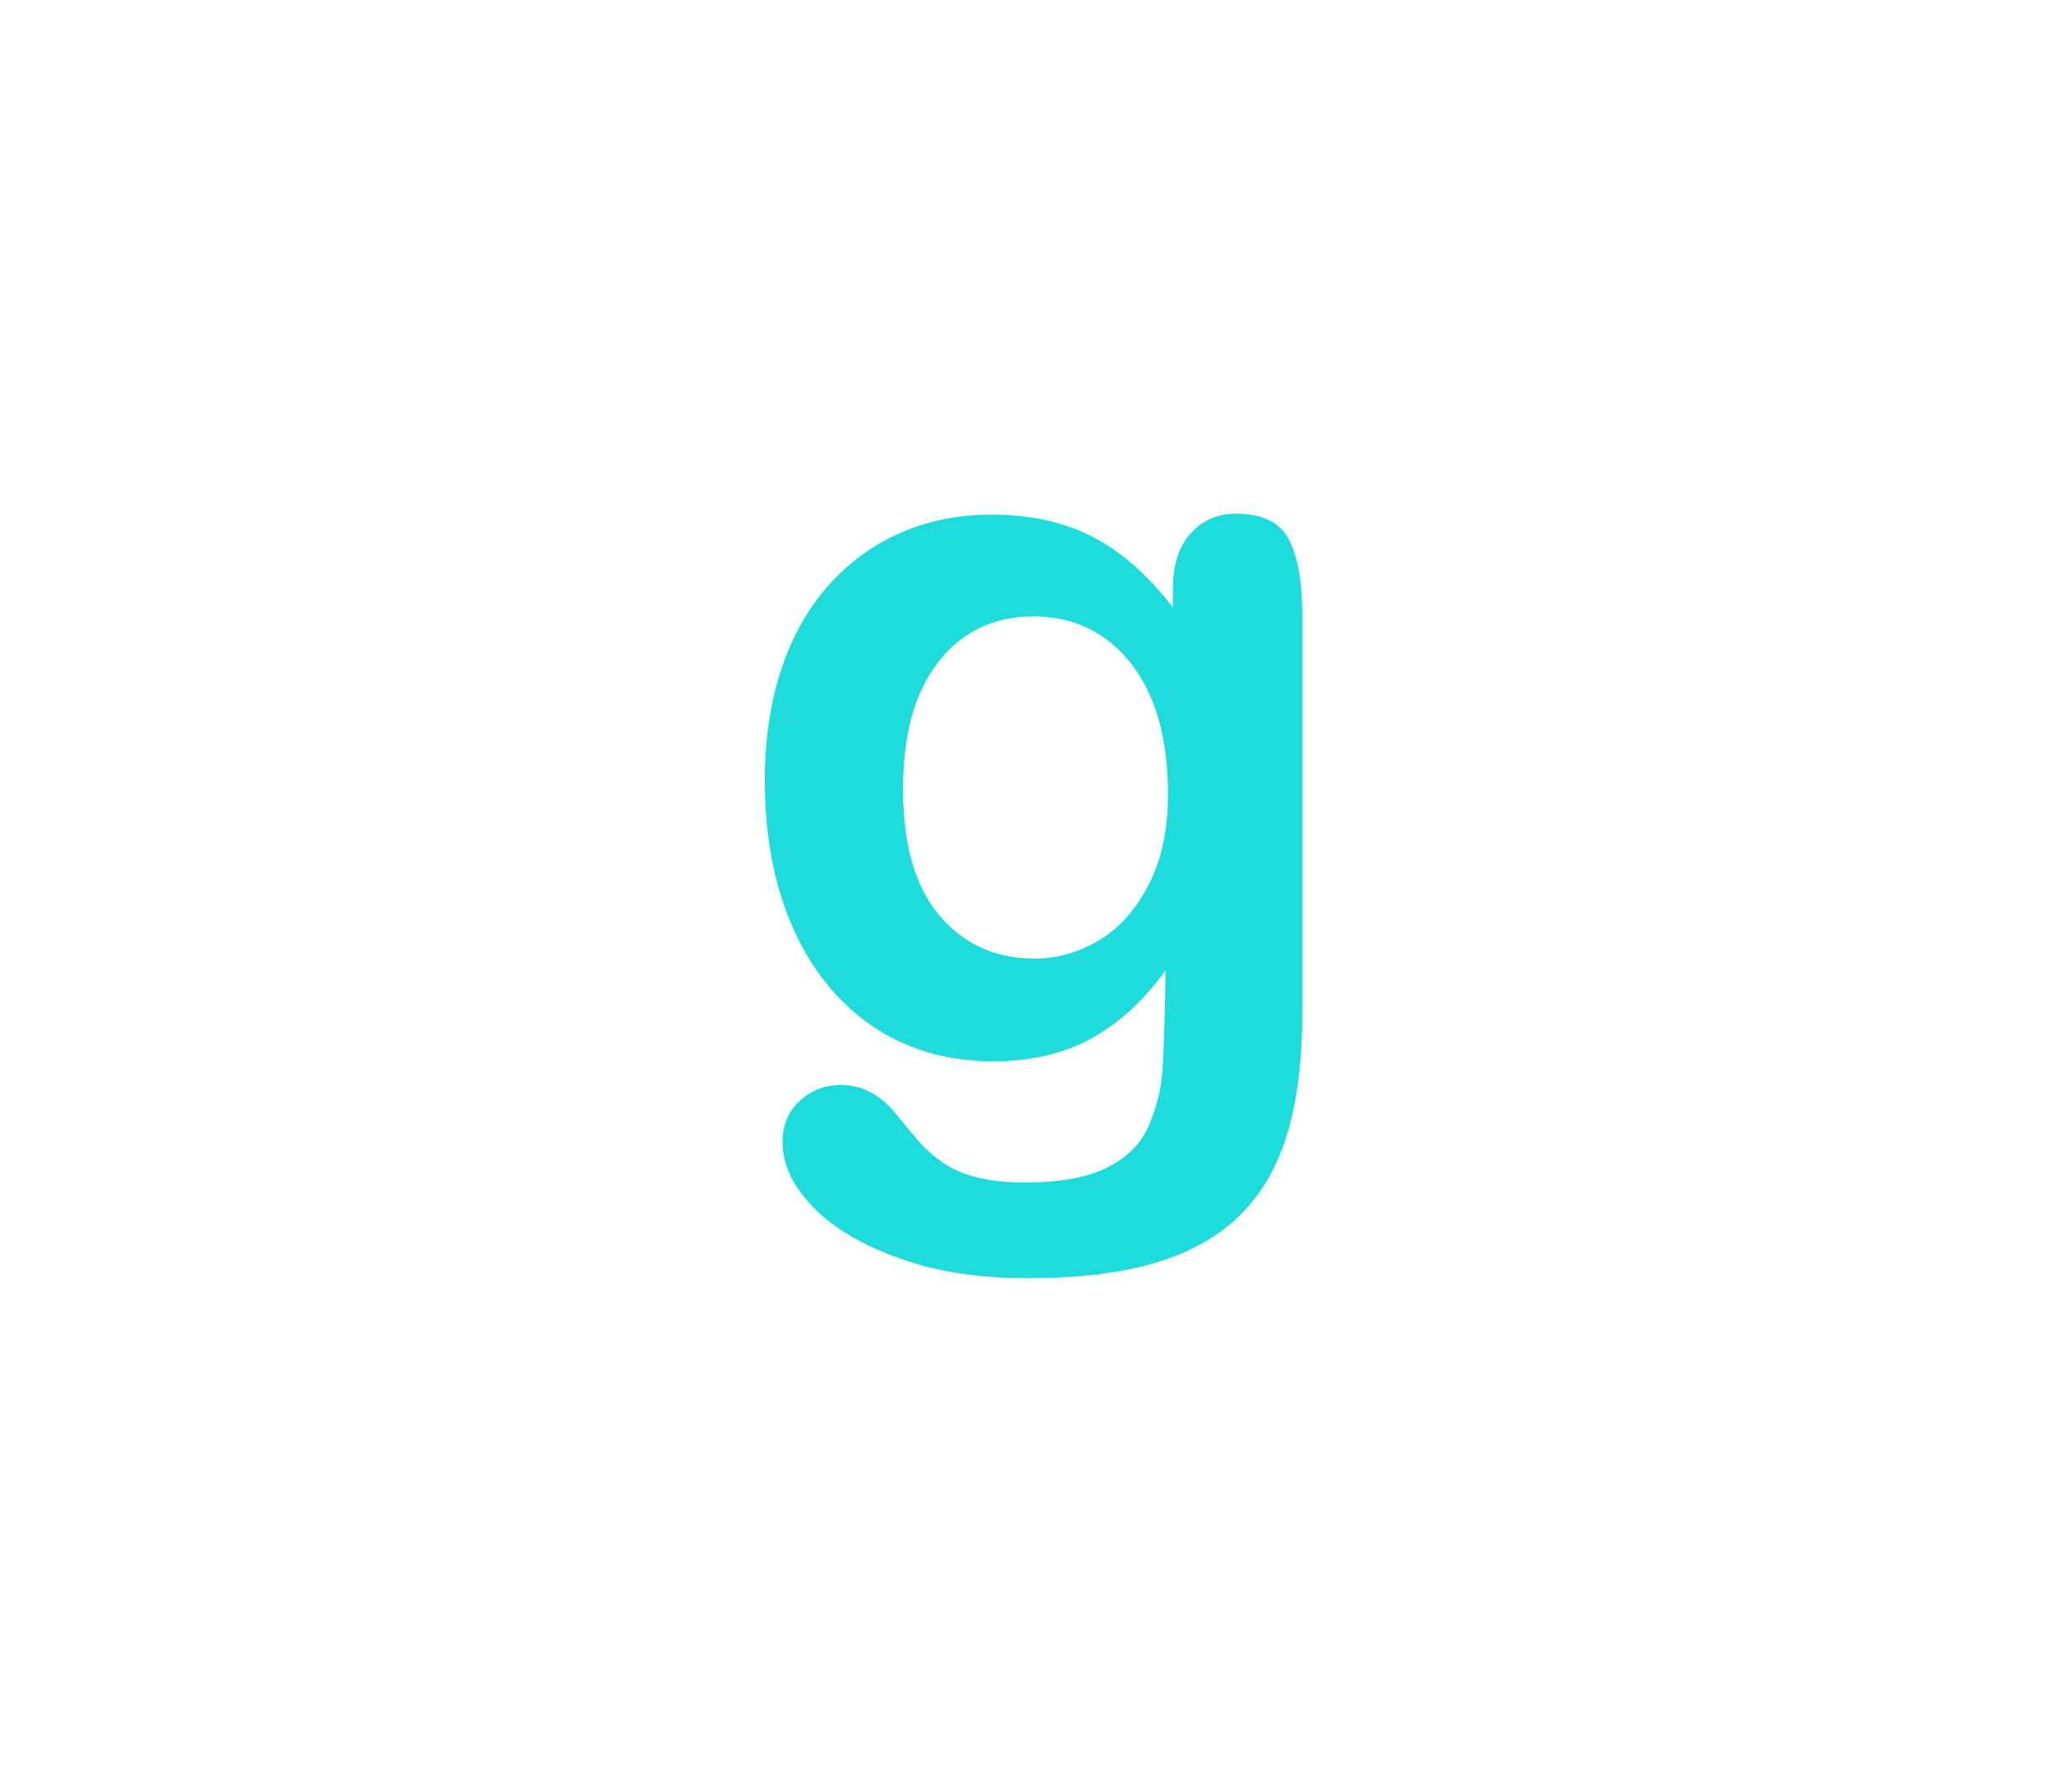 <?xml version="1.0" encoding="utf-8"?>
<!-- Generator: Adobe Illustrator 16.0.0, SVG Export Plug-In . SVG Version: 6.00 Build 0)  -->
<!DOCTYPE svg PUBLIC "-//W3C//DTD SVG 1.1//EN" "http://www.w3.org/Graphics/SVG/1.1/DTD/svg11.dtd">
<svg version="1.1" id="레이어_1" xmlns="http://www.w3.org/2000/svg" xmlns:xlink="http://www.w3.org/1999/xlink" x="0px"
	 y="0px" width="60px" height="52px" viewBox="0 0 60 52" enable-background="new 0 0 60 52" xml:space="preserve">
<path fill="#1EDCDC" d="M37.801,17.831v11.616c0,1.328-0.143,2.472-0.426,3.429s-0.736,1.748-1.361,2.373s-1.439,1.088-2.453,1.392
	c-1.013,0.307-2.27,0.455-3.771,0.455c-1.377,0-2.606-0.189-3.691-0.58c-1.084-0.386-1.919-0.884-2.505-1.49
	c-0.586-0.607-0.879-1.237-0.879-1.885c0-0.486,0.166-0.888,0.498-1.191c0.332-0.305,0.732-0.461,1.201-0.461
	c0.586,0,1.099,0.26,1.538,0.772c0.215,0.267,0.437,0.529,0.667,0.802c0.229,0.271,0.479,0.494,0.762,0.688
	c0.278,0.188,0.613,0.332,1.003,0.424c0.395,0.096,0.84,0.143,1.351,0.143c1.032,0,1.839-0.146,2.407-0.436
	c0.571-0.287,0.977-0.688,1.201-1.207c0.229-0.52,0.364-1.07,0.403-1.664c0.039-0.59,0.065-1.539,0.088-2.85
	c-0.615,0.859-1.326,1.516-2.131,1.963c-0.808,0.449-1.766,0.676-2.878,0.676c-1.338,0-2.507-0.344-3.508-1.023
	c-1.001-0.686-1.771-1.643-2.311-2.871c-0.54-1.228-0.806-2.647-0.806-4.265c0-1.198,0.164-2.282,0.491-3.252
	c0.325-0.967,0.793-1.779,1.396-2.443c0.606-0.664,1.305-1.165,2.096-1.501c0.791-0.34,1.659-0.509,2.606-0.509
	c1.133,0,2.114,0.22,2.944,0.652c0.83,0.436,1.602,1.114,2.313,2.043v-0.543c0-0.69,0.171-1.229,0.516-1.608
	c0.344-0.384,0.778-0.571,1.315-0.571c0.772,0,1.284,0.252,1.538,0.754C37.674,16.159,37.801,16.884,37.801,17.831z M26.213,22.899
	c0,1.621,0.354,2.848,1.063,3.677c0.709,0.83,1.624,1.244,2.747,1.244c0.665,0,1.292-0.178,1.881-0.534
	c0.592-0.354,1.072-0.893,1.439-1.611c0.371-0.717,0.561-1.588,0.561-2.61c0-1.634-0.358-2.899-1.076-3.812
	c-0.719-0.91-1.663-1.363-2.834-1.363c-1.146,0-2.059,0.438-2.747,1.308C26.559,20.068,26.213,21.298,26.213,22.899z"/>
</svg>
